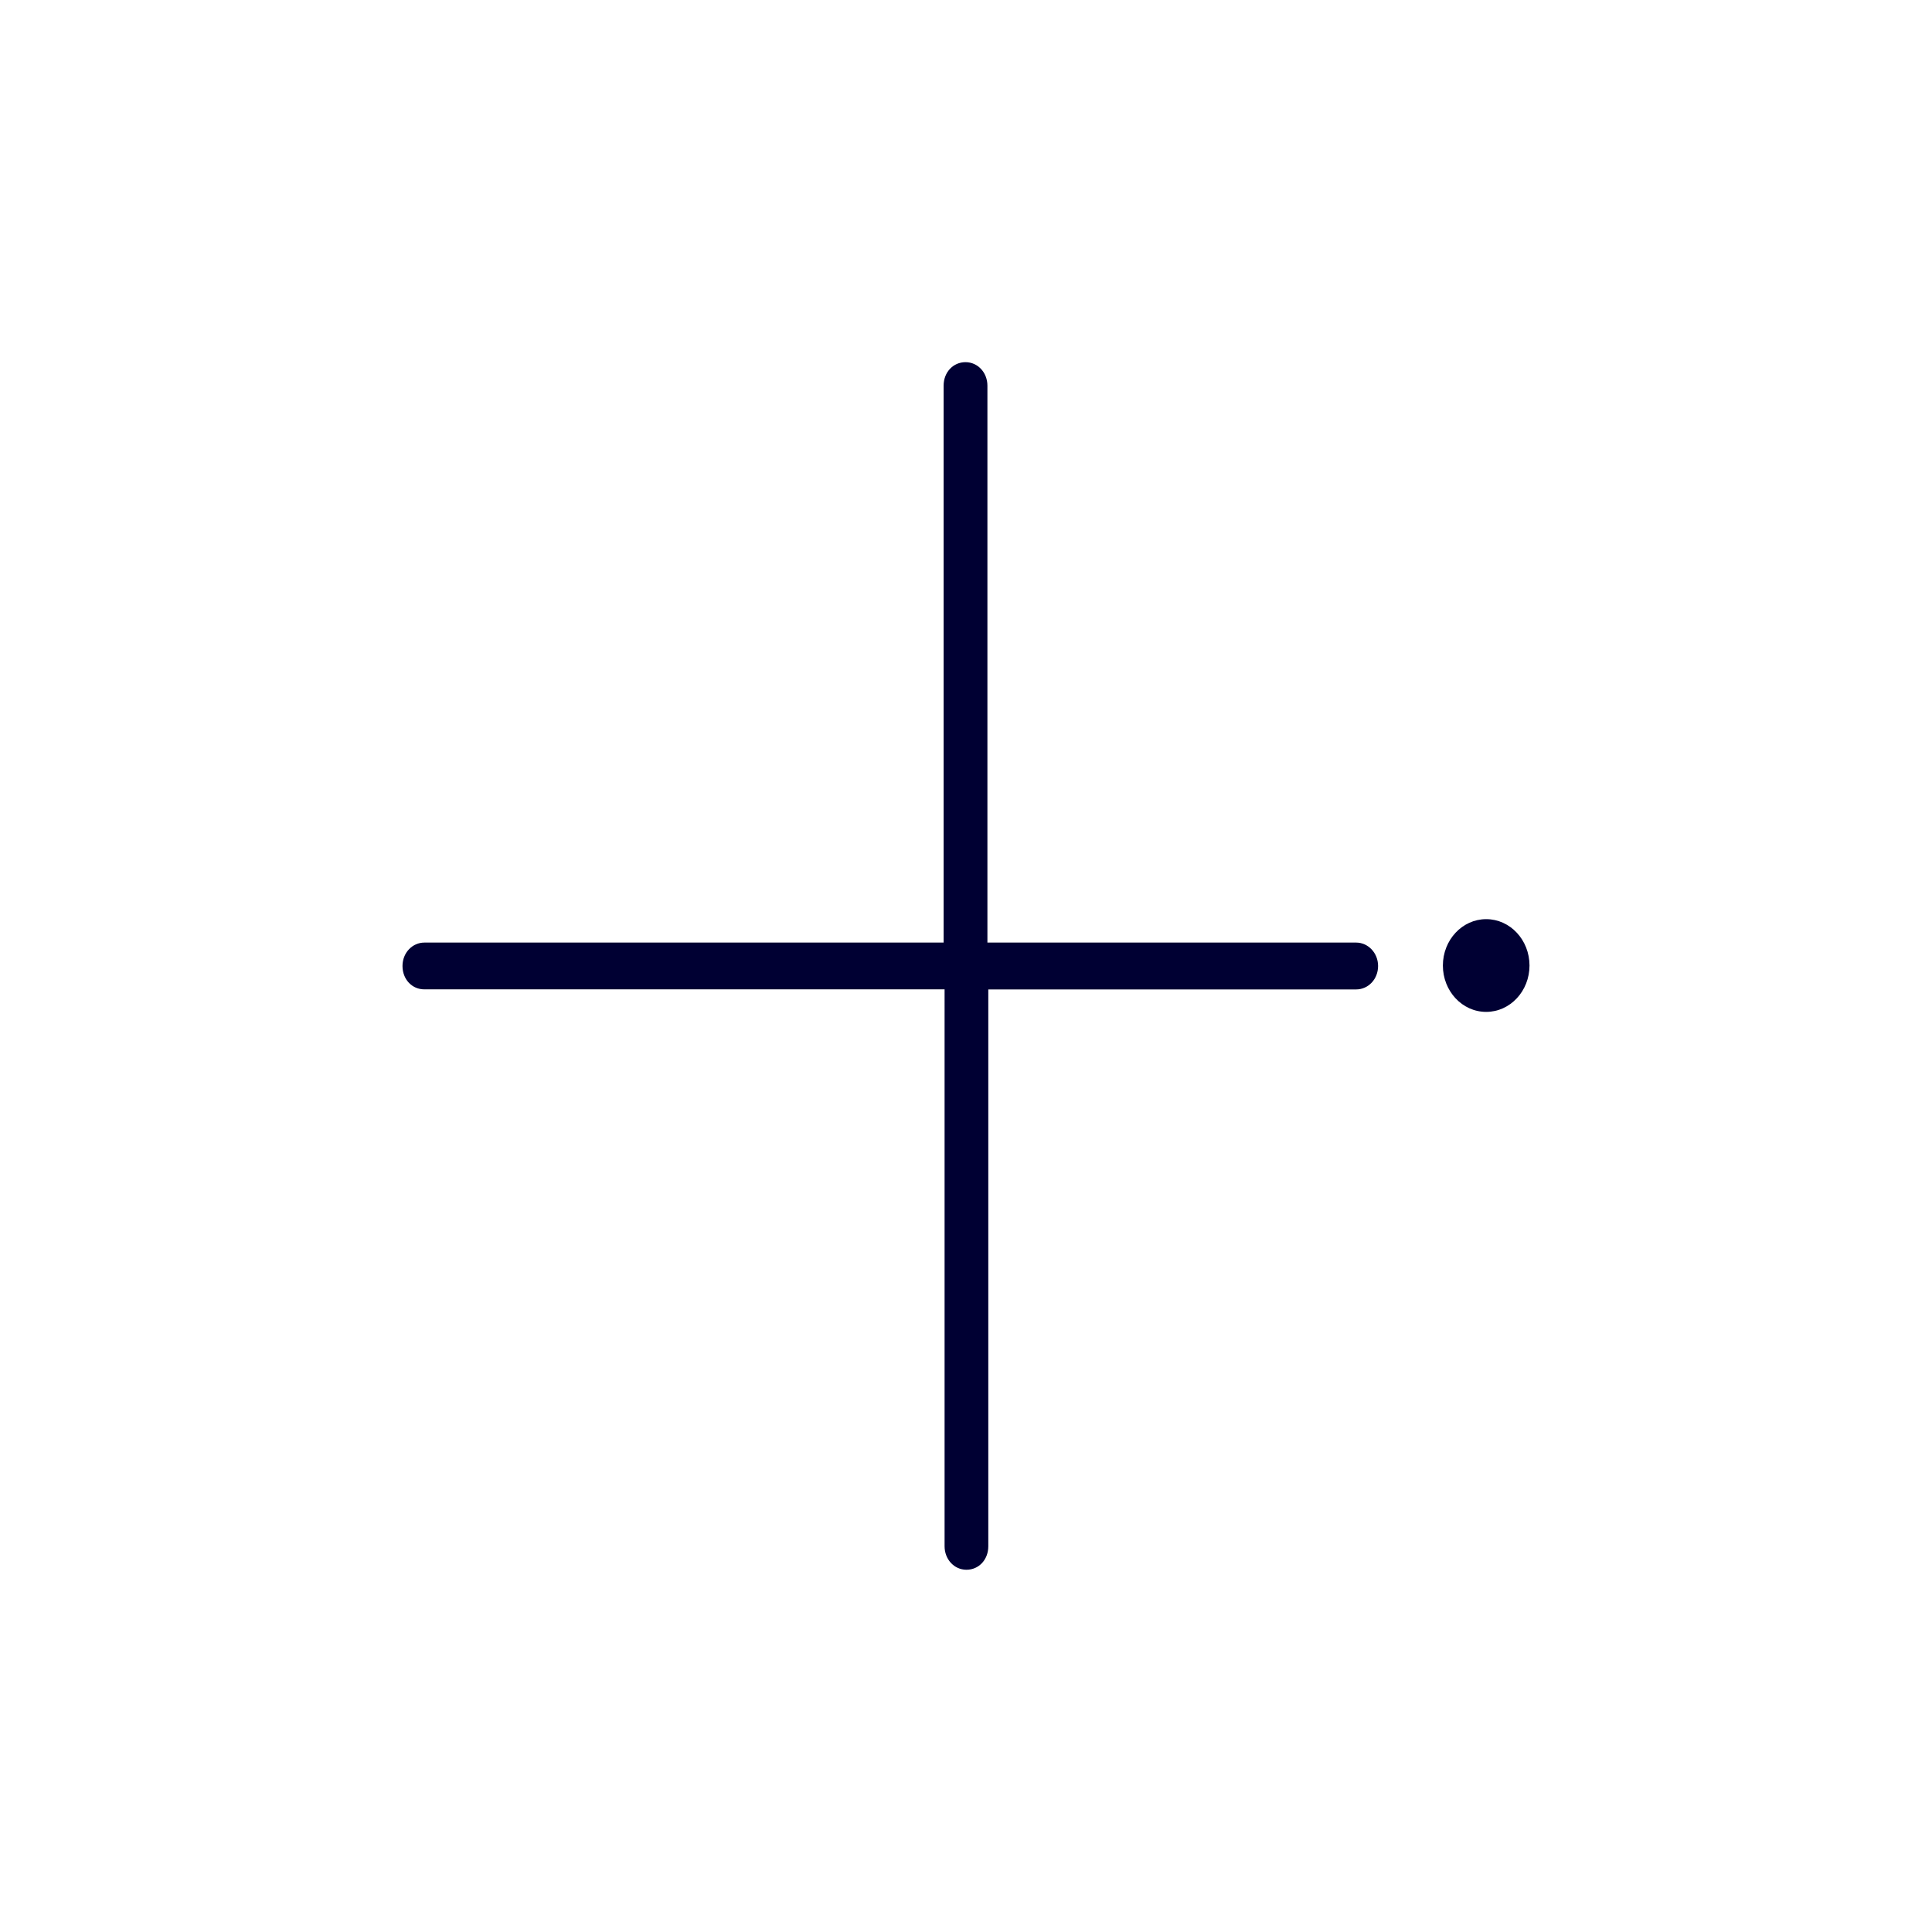 <svg width="24" height="24" fill="none" xmlns="http://www.w3.org/2000/svg"><path d="M12.266 11.709h4.581c.146 0 .272.126.272.291 0 .165-.123.291-.272.291h-4.57v6.918c0 .165-.117.291-.271.291-.155 0-.272-.132-.272-.291V12.29H5.272C5.118 12.291 5 12.165 5 12c0-.165.123-.291.272-.291h6.45V4.79c0-.165.118-.291.272-.291.155 0 .272.132.272.291v6.918ZM18.462 12.57c.297 0 .538-.258.538-.576 0-.318-.241-.576-.538-.576-.297 0-.538.258-.538.576 0 .318.24.576.538.576Z" fill="#003"/></svg>